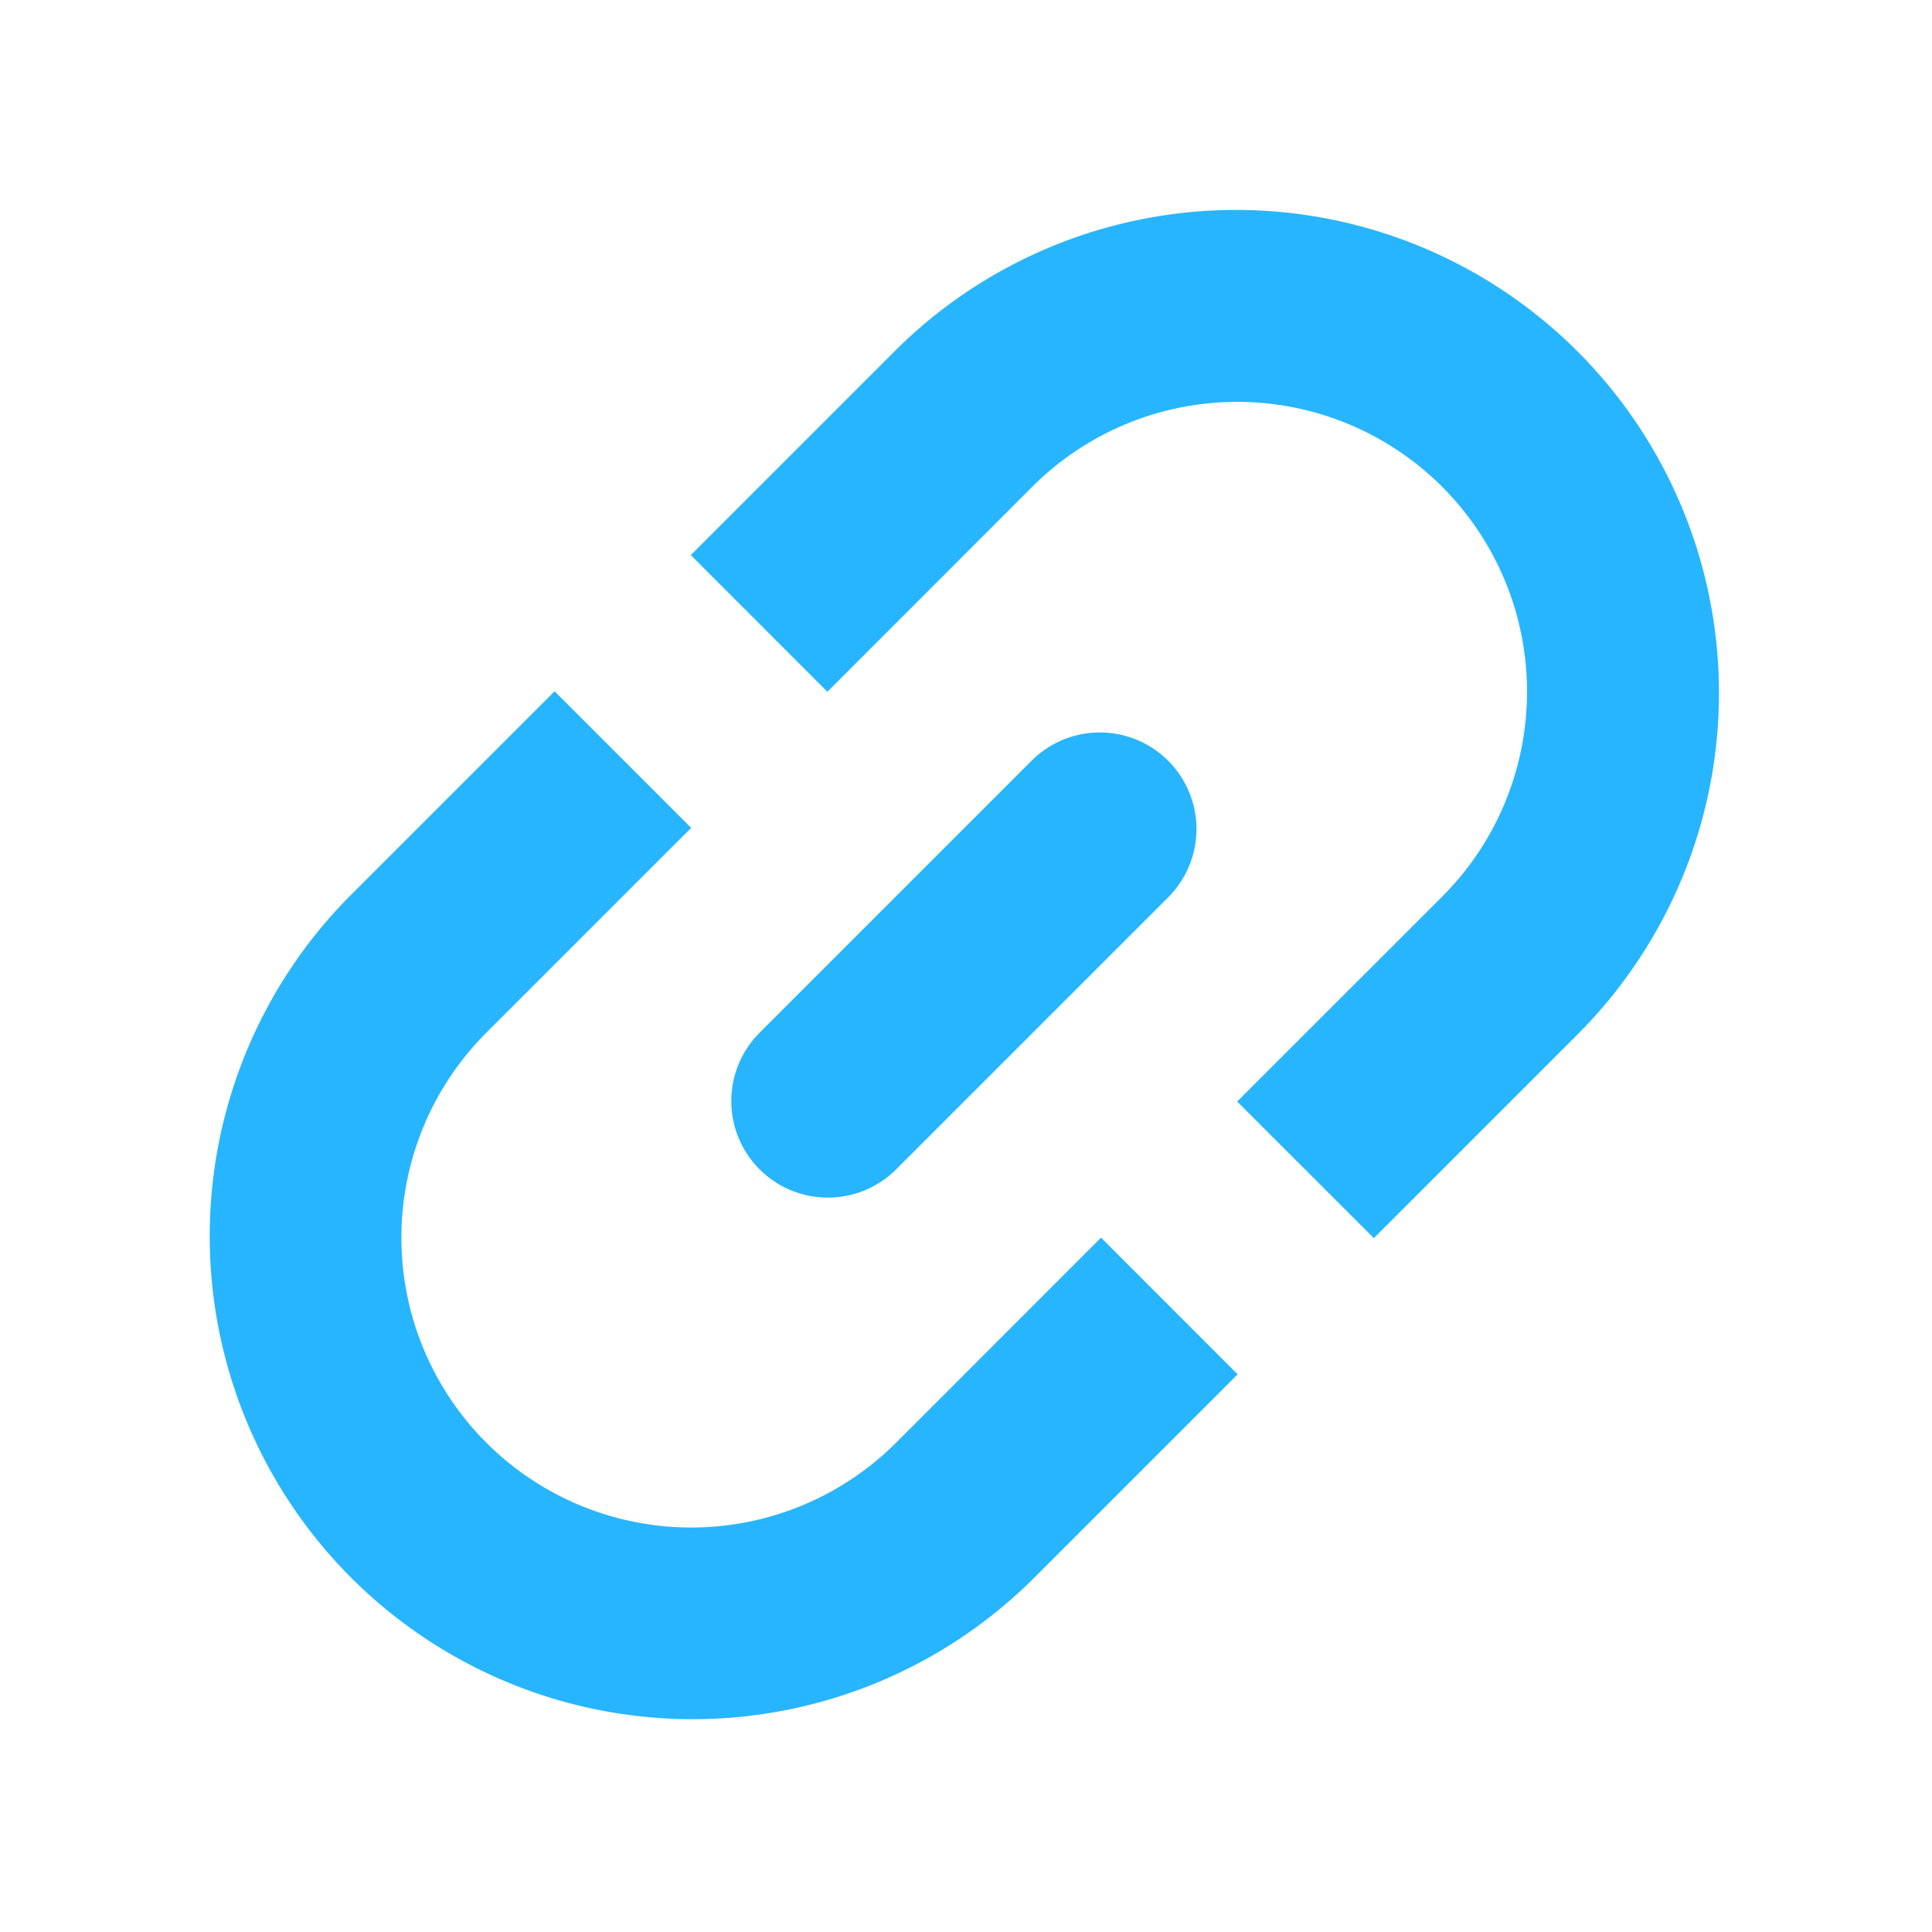 <svg xmlns="http://www.w3.org/2000/svg" width="20" height="20" viewBox="0 0 20 20">
  <defs>
    <style>
      .cls-1 {
        fill: #27b5ff;
        fill-rule: evenodd;
      }
    </style>
  </defs>
  <path id="附件" class="cls-1" d="M115.364,113.707l-2.826,2.826,0.7-.7-1.415-1.414,2.122-2.121a3,3,0,0,0-4.243-4.243l-2.121,2.122-1.414-1.415,2.121-2.121A5,5,0,0,1,115.364,113.707Zm-8.485,1.414a1,1,0,0,1,0-1.414l2.828-2.828a1,1,0,0,1,1.414,1.414l-2.828,2.828A1,1,0,0,1,106.879,115.121Zm1.414,2.829,2.121-2.122,1.414,1.415-2.121,2.121a5,5,0,0,1-7.071-7.071l2.121-2.121,1.414,1.414-2.121,2.121A3,3,0,0,0,108.293,117.95Z" transform="translate(-99.016 -103.016)"/>
</svg>
